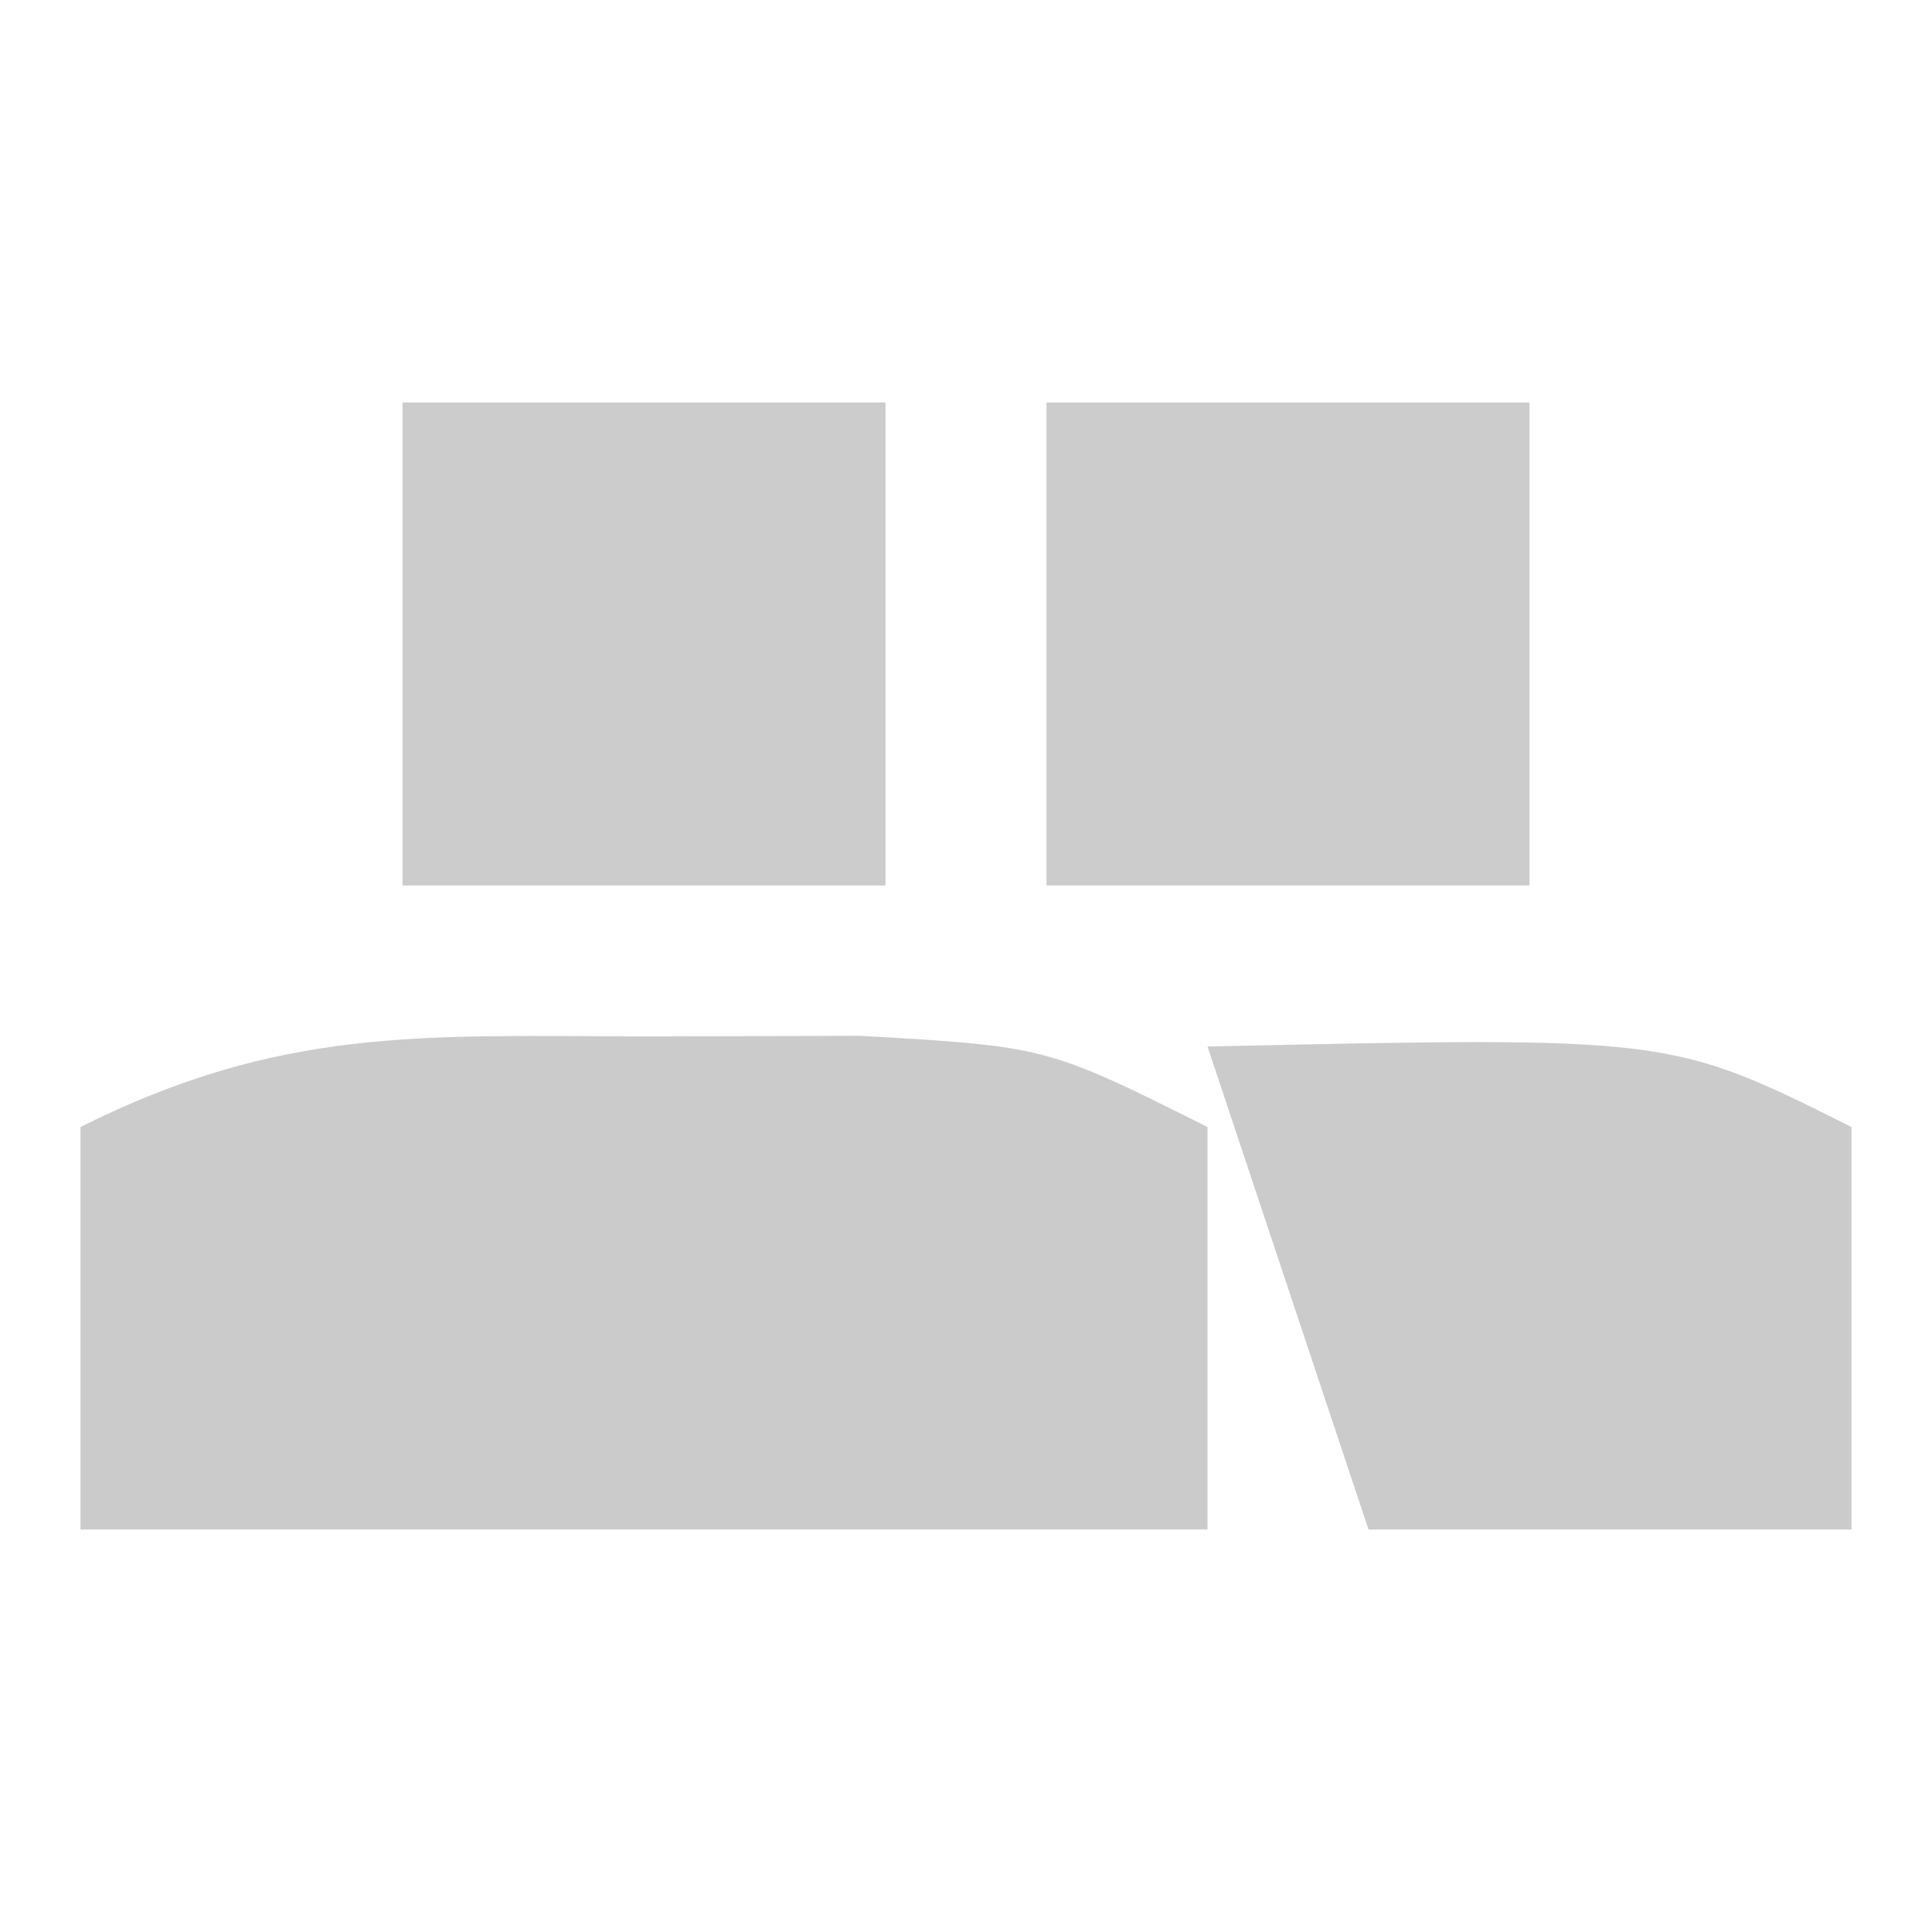 <?xml version="1.0" encoding="UTF-8"?>
<svg version="1.1" xmlns="http://www.w3.org/2000/svg" width="24" height="24">
<path d="M0 0 C0.887 -0.003 1.774 -0.005 2.688 -0.008 C5 0.125 5 0.125 7 1.125 C7 2.775 7 4.425 7 6.125 C2.38 6.125 -2.24 6.125 -7 6.125 C-7 4.475 -7 2.825 -7 1.125 C-4.512 -0.119 -2.773 -0.008 0 0 Z " fill="#CBCBCB" transform="translate(8,12.875)"/>
<path d="M0 0 C5.75 -0.125 5.75 -0.125 8 1 C8 2.65 8 4.3 8 6 C6.02 6 4.04 6 2 6 C1.34 4.02 0.68 2.04 0 0 Z " fill="#CBCBCB" transform="translate(15,13)"/>
<path d="M0 0 C1.98 0 3.96 0 6 0 C6 1.98 6 3.96 6 6 C4.02 6 2.04 6 0 6 C0 4.02 0 2.04 0 0 Z " fill="#CCCCCC" transform="translate(13,5)"/>
<path d="M0 0 C1.98 0 3.96 0 6 0 C6 1.98 6 3.96 6 6 C4.02 6 2.04 6 0 6 C0 4.02 0 2.04 0 0 Z " fill="#CCCCCC" transform="translate(5,5)"/>
</svg>
